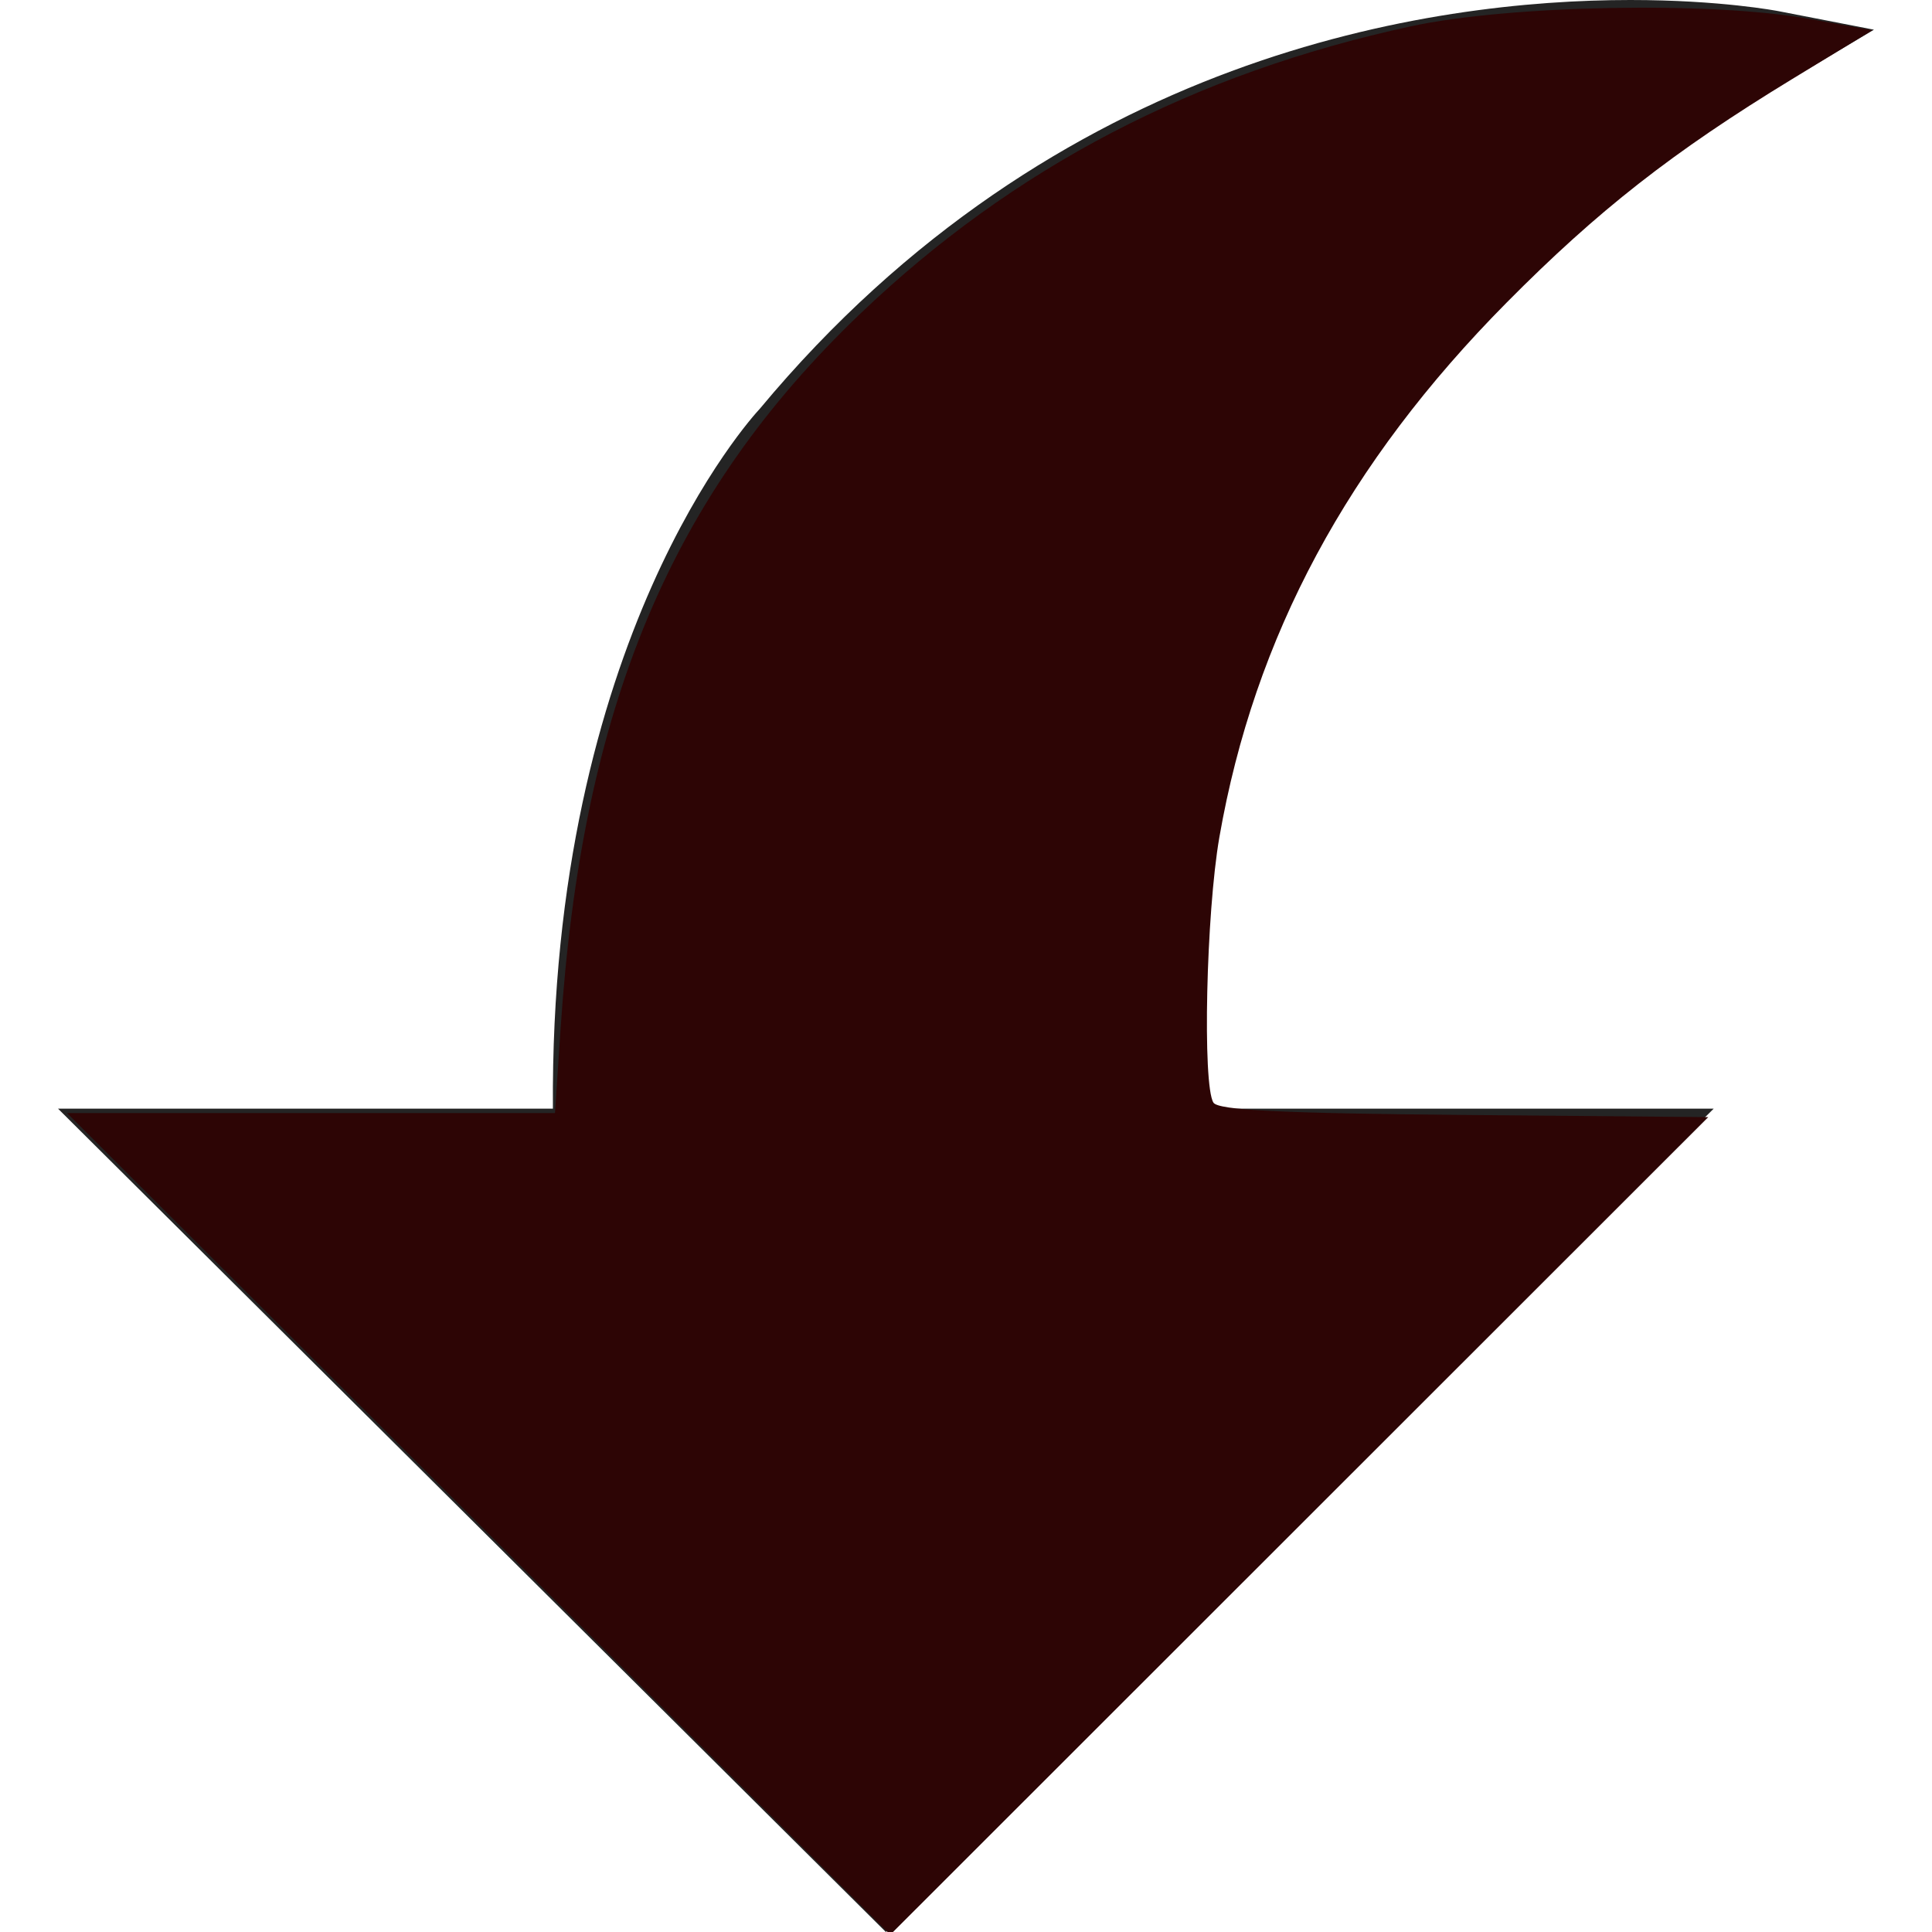 <?xml version="1.0" encoding="UTF-8" standalone="no"?>
<svg
   xmlns:dc="http://purl.org/dc/elements/1.1/"
   xmlns:cc="http://creativecommons.org/ns#"
   xmlns:rdf="http://www.w3.org/1999/02/22-rdf-syntax-ns#"
   xmlns:svg="http://www.w3.org/2000/svg"
   xmlns="http://www.w3.org/2000/svg"
   xmlns:sodipodi="http://sodipodi.sourceforge.net/DTD/sodipodi-0.dtd"
   xmlns:inkscape="http://www.inkscape.org/namespaces/inkscape"
   version="1.1"
   id="Capa_1"
   x="0px"
   y="0px"
   viewBox="0 0 52.519 52.519"
   style="enable-background:new 0 0 52.519 52.519;"
   xml:space="preserve"
   width="512"
   height="512"
   class=""
   sodipodi:docname="orbit_backward.svg"
   inkscape:version="0.92.2 5c3e80d, 2017-08-06"><defs
     id="defs14048" /><sodipodi:namedview
     pagecolor="#ffffff"
     bordercolor="#666666"
     borderopacity="1"
     objecttolerance="10"
     gridtolerance="10"
     guidetolerance="10"
     inkscape:pageopacity="0"
     inkscape:pageshadow="2"
     inkscape:window-width="977"
     inkscape:window-height="914"
     id="namedview14046"
     showgrid="false"
     inkscape:zoom="0.4609375"
     inkscape:cx="256"
     inkscape:cy="256"
     inkscape:window-x="0"
     inkscape:window-y="0"
     inkscape:window-maximized="0"
     inkscape:current-layer="Capa_1" /><g
     id="g14043"><g
       id="g14041"><path
         style="fill:#242424"
         d="M16.049,31.137H4.001l20.08,19.971l20.08-19.971H32.113c0,0-4.292-17.735,16.064-29.849   c0,0-15.536-3.02-26.794,10.51C21.382,11.797,15.651,17.927,16.049,31.137z"
         data-original="#26B99A"
         class="active-path"
         data-old_color="#2D2F2E"
         id="path14037" /><path
         style="fill:#242424"
         d="M24.081,52.519L1.577,30.137H15.03c-0.092-12.759,5.383-18.767,5.622-19.022   C28.691,1.45,38.933,0,44.318,0c2.446,0,3.985,0.294,4.049,0.307l2.574,0.5l-2.253,1.341C31.371,12.453,32.394,26.663,32.94,30.137   h13.645L24.081,52.519z M6.425,32.137l17.656,17.562l17.656-17.562H31.326l-0.185-0.765c-0.043-0.177-3.881-17.082,14.041-29.358   c-4.784-0.15-15.02,0.795-23.031,10.423c-0.091,0.1-5.481,6.089-5.103,18.67l0.03,1.03H6.425z"
         data-original="#26B99A"
         class="active-path"
         data-old_color="#2D2F2E"
         id="path14039" /></g></g><path
     style="opacity:1;fill:#2d0505;fill-opacity:1;stroke-width:2.169"
     d="M 126.315,402.182 17.675,293.749 h 64.398 64.398 l 1.478,-22.237 C 153.599,186.527 177.072,130.536 227.084,82.755 267.404,44.233 315.008,19.388 372.322,6.952 398.225,1.332 451.513,0.324 477.362,4.965 L 494.141,7.978 473.023,20.847 c -31.519,19.207 -51.252,34.652 -75.369,58.993 -41.969,42.357 -66.611,88.21 -75.837,141.114 -3.486,19.991 -4.503,65.429 -1.567,70.05 1.274,2.005 17.902,2.824 66.146,3.254 l 64.444,0.575 -107.942,107.891 -107.942,107.891 z"
     id="path14595"
     inkscape:connector-curvature="0"
     transform="scale(0.103)" /></svg>